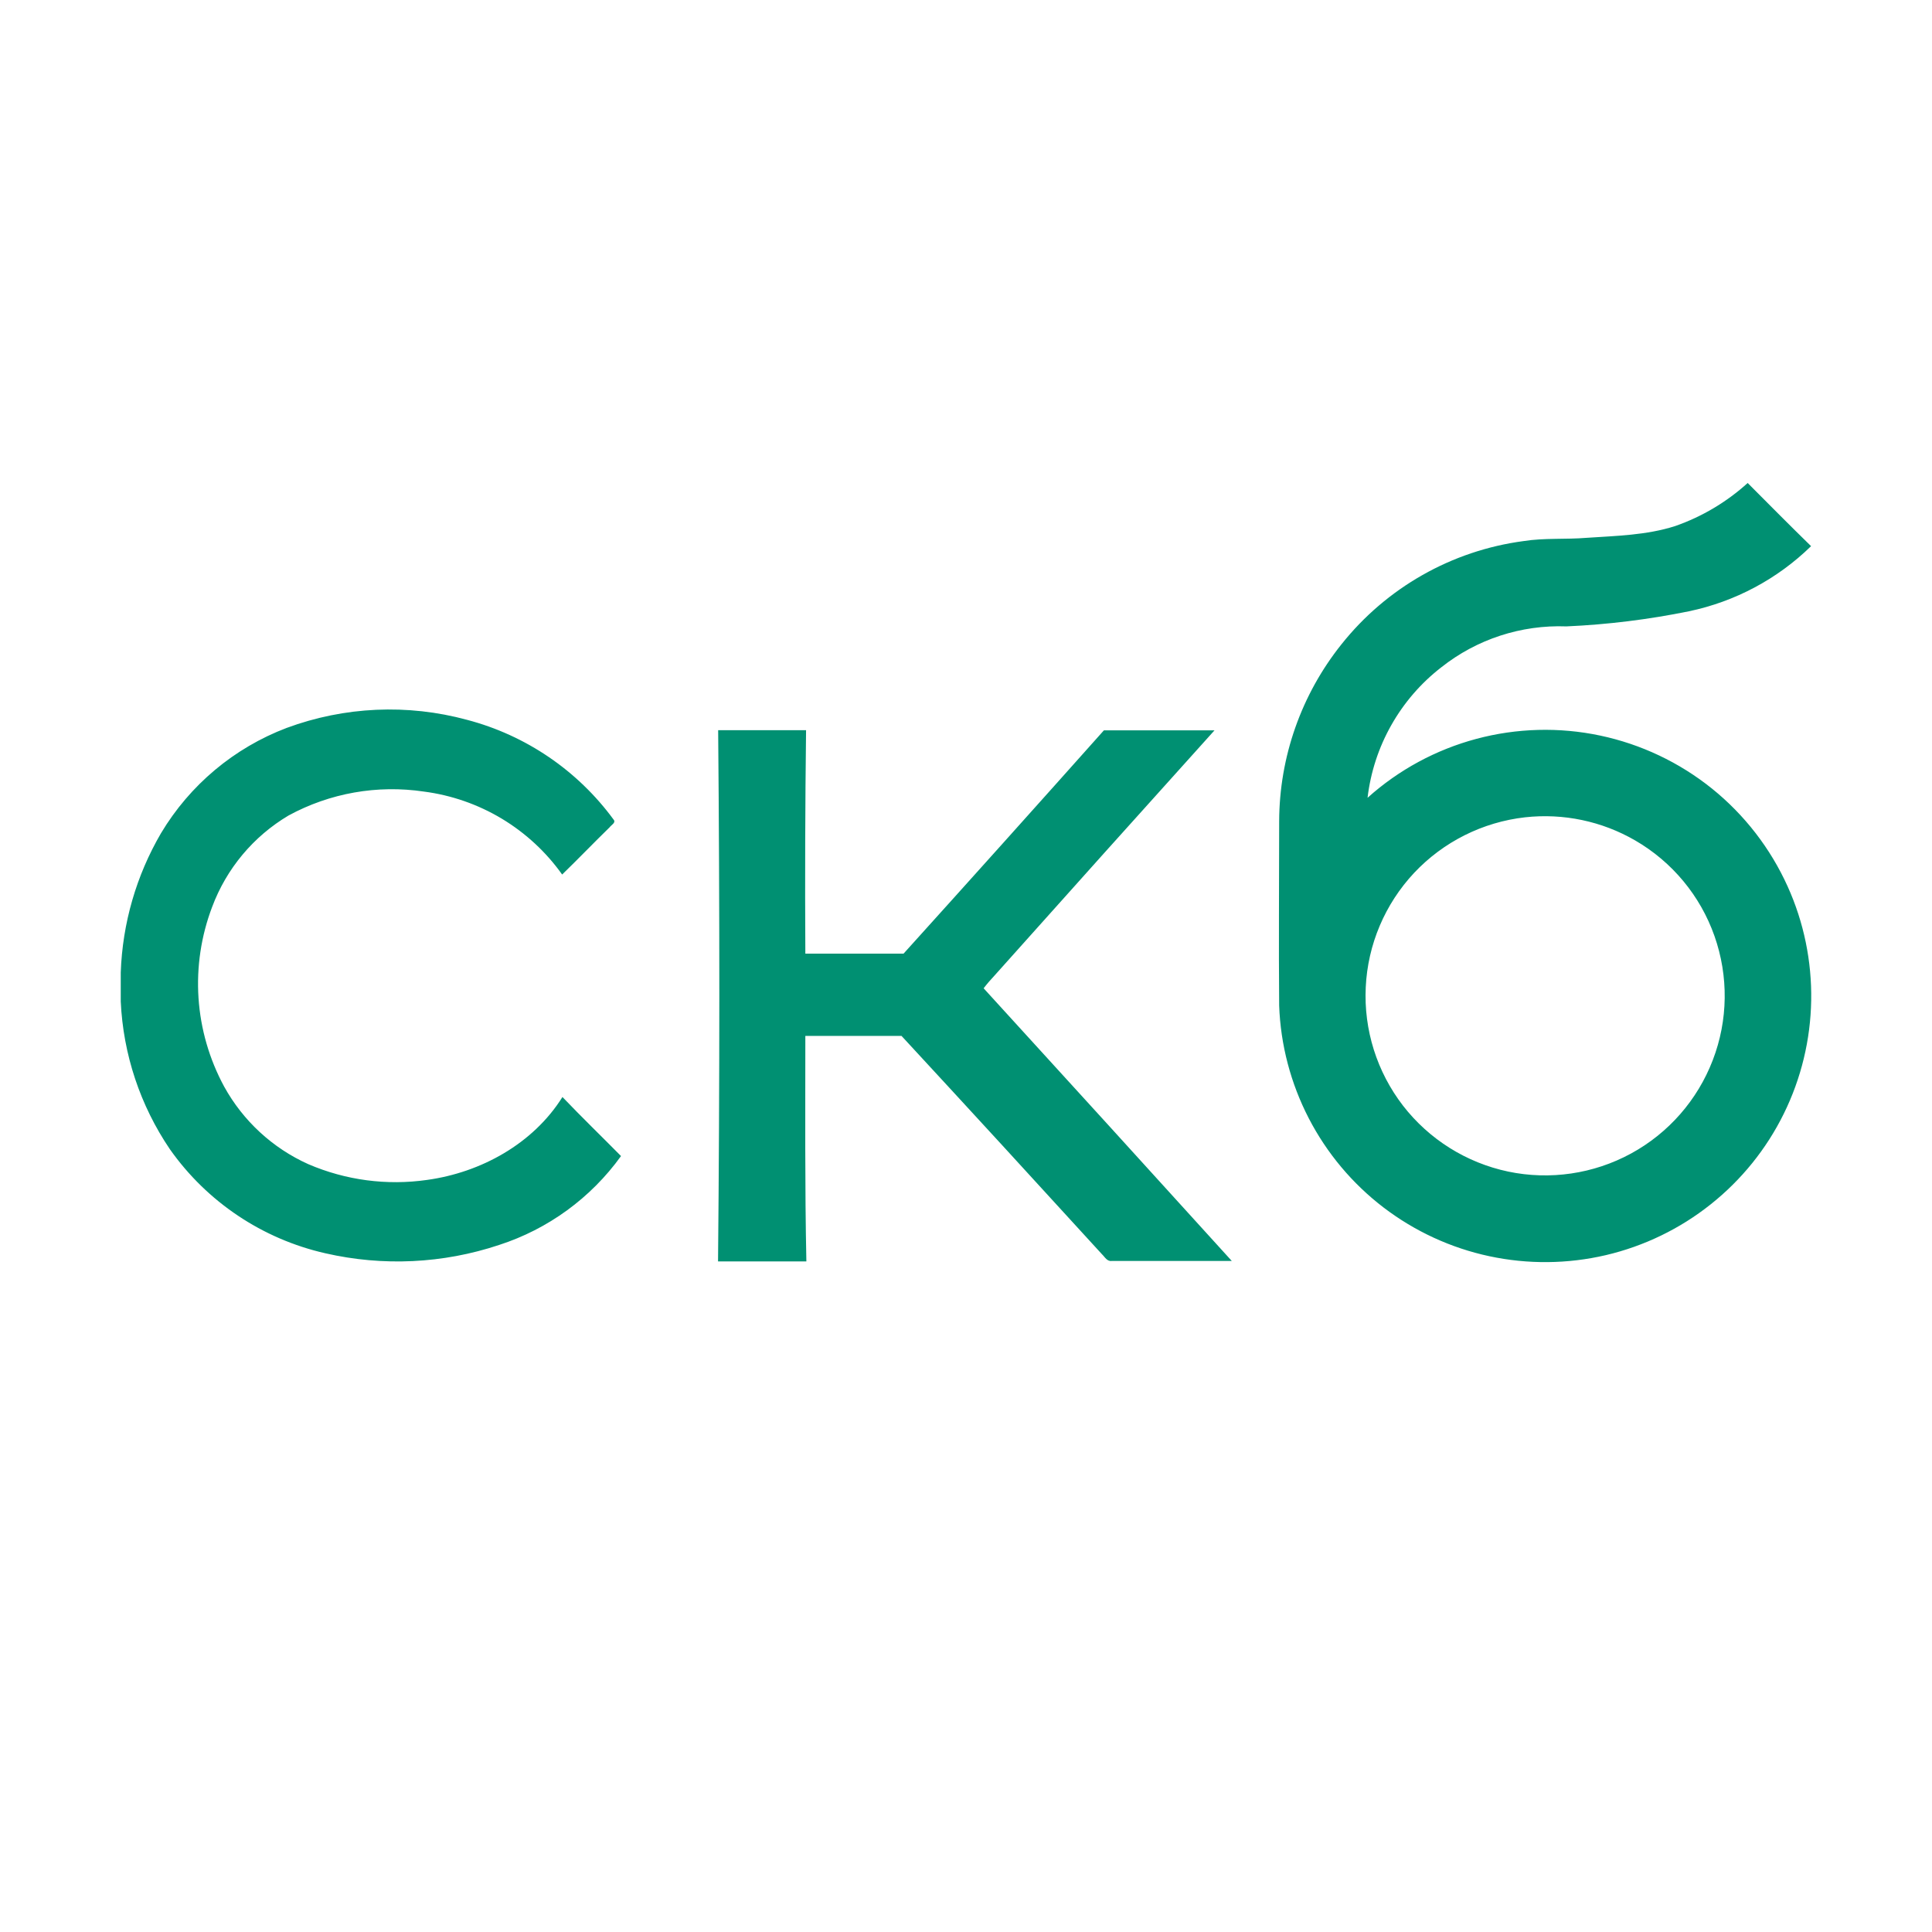 <svg width="32" height="32" viewBox="0 0 32 32" fill="none" xmlns="http://www.w3.org/2000/svg">
<path fill-rule="evenodd" clip-rule="evenodd" d="M27.744 8.714C28.189 8.559 28.598 8.316 28.947 8C29.296 8.35 29.643 8.701 29.997 9.046C29.439 9.591 28.737 9.965 27.973 10.125C27.304 10.261 26.626 10.345 25.945 10.375C25.195 10.347 24.46 10.587 23.872 11.053C23.535 11.314 23.254 11.639 23.044 12.011C22.834 12.382 22.701 12.791 22.651 13.214C23.166 12.751 23.784 12.417 24.453 12.238C25.122 12.059 25.825 12.04 26.502 12.183C27.18 12.326 27.815 12.627 28.355 13.061C28.894 13.495 29.324 14.051 29.609 14.682C29.877 15.275 30.01 15.921 29.999 16.571C29.988 17.222 29.833 17.863 29.545 18.447C29.258 19.03 28.844 19.543 28.334 19.948C27.825 20.353 27.232 20.64 26.598 20.789C25.964 20.937 25.305 20.943 24.669 20.807C24.032 20.671 23.434 20.395 22.916 20C22.399 19.605 21.976 19.1 21.677 18.522C21.378 17.943 21.21 17.306 21.187 16.656C21.178 15.638 21.187 14.62 21.187 13.603C21.19 12.538 21.553 11.506 22.217 10.674C22.964 9.734 24.045 9.12 25.235 8.962C25.581 8.907 25.932 8.937 26.28 8.908C26.77 8.875 27.271 8.865 27.744 8.714ZM25.261 13.537C24.558 13.616 23.906 13.943 23.422 14.458C22.939 14.974 22.654 15.645 22.621 16.352C22.587 17.058 22.806 17.753 23.238 18.313C23.671 18.872 24.288 19.259 24.98 19.405C25.672 19.55 26.394 19.444 27.015 19.106C27.636 18.768 28.116 18.219 28.369 17.559C28.623 16.899 28.632 16.17 28.397 15.503C28.162 14.836 27.696 14.275 27.085 13.921C26.533 13.601 25.894 13.467 25.261 13.537ZM4.747 12.057C5.706 11.702 6.751 11.655 7.737 11.923C8.711 12.179 9.568 12.763 10.163 13.575C10.208 13.626 10.121 13.666 10.098 13.702C9.833 13.96 9.577 14.227 9.311 14.485C9.045 14.111 8.704 13.796 8.31 13.559C7.916 13.323 7.477 13.17 7.021 13.111C6.25 12.996 5.463 13.135 4.778 13.508C4.196 13.854 3.751 14.387 3.514 15.021C3.331 15.502 3.254 16.017 3.288 16.53C3.322 17.043 3.467 17.543 3.712 17.996C4.025 18.564 4.514 19.016 5.106 19.282C5.726 19.549 6.407 19.639 7.075 19.543C7.965 19.42 8.83 18.945 9.316 18.17C9.633 18.502 9.963 18.821 10.286 19.148C9.787 19.841 9.079 20.358 8.265 20.621C7.337 20.93 6.342 20.977 5.388 20.758C4.347 20.522 3.429 19.908 2.814 19.035C2.322 18.31 2.04 17.463 2 16.588L2 16.108C2.028 15.295 2.257 14.502 2.667 13.8C3.145 13.001 3.878 12.387 4.747 12.057ZM11.892 12.094C12.379 12.094 12.866 12.094 13.351 12.094C13.336 13.327 13.332 14.56 13.339 15.795C13.881 15.795 14.422 15.795 14.966 15.795C16.075 14.567 17.181 13.334 18.284 12.097C18.895 12.097 19.505 12.097 20.116 12.097C18.895 13.452 17.679 14.807 16.468 16.163C16.407 16.228 16.347 16.297 16.292 16.369C17.665 17.873 19.035 19.378 20.402 20.885C19.742 20.885 19.081 20.885 18.418 20.885C18.337 20.899 18.299 20.818 18.25 20.772C17.147 19.563 16.041 18.358 14.932 17.158C14.401 17.158 13.864 17.158 13.339 17.158C13.339 18.402 13.33 19.647 13.356 20.893C12.868 20.893 12.381 20.893 11.893 20.893C11.921 17.958 11.921 15.025 11.895 12.094H11.892Z" fill="#009072"/>
</svg>

